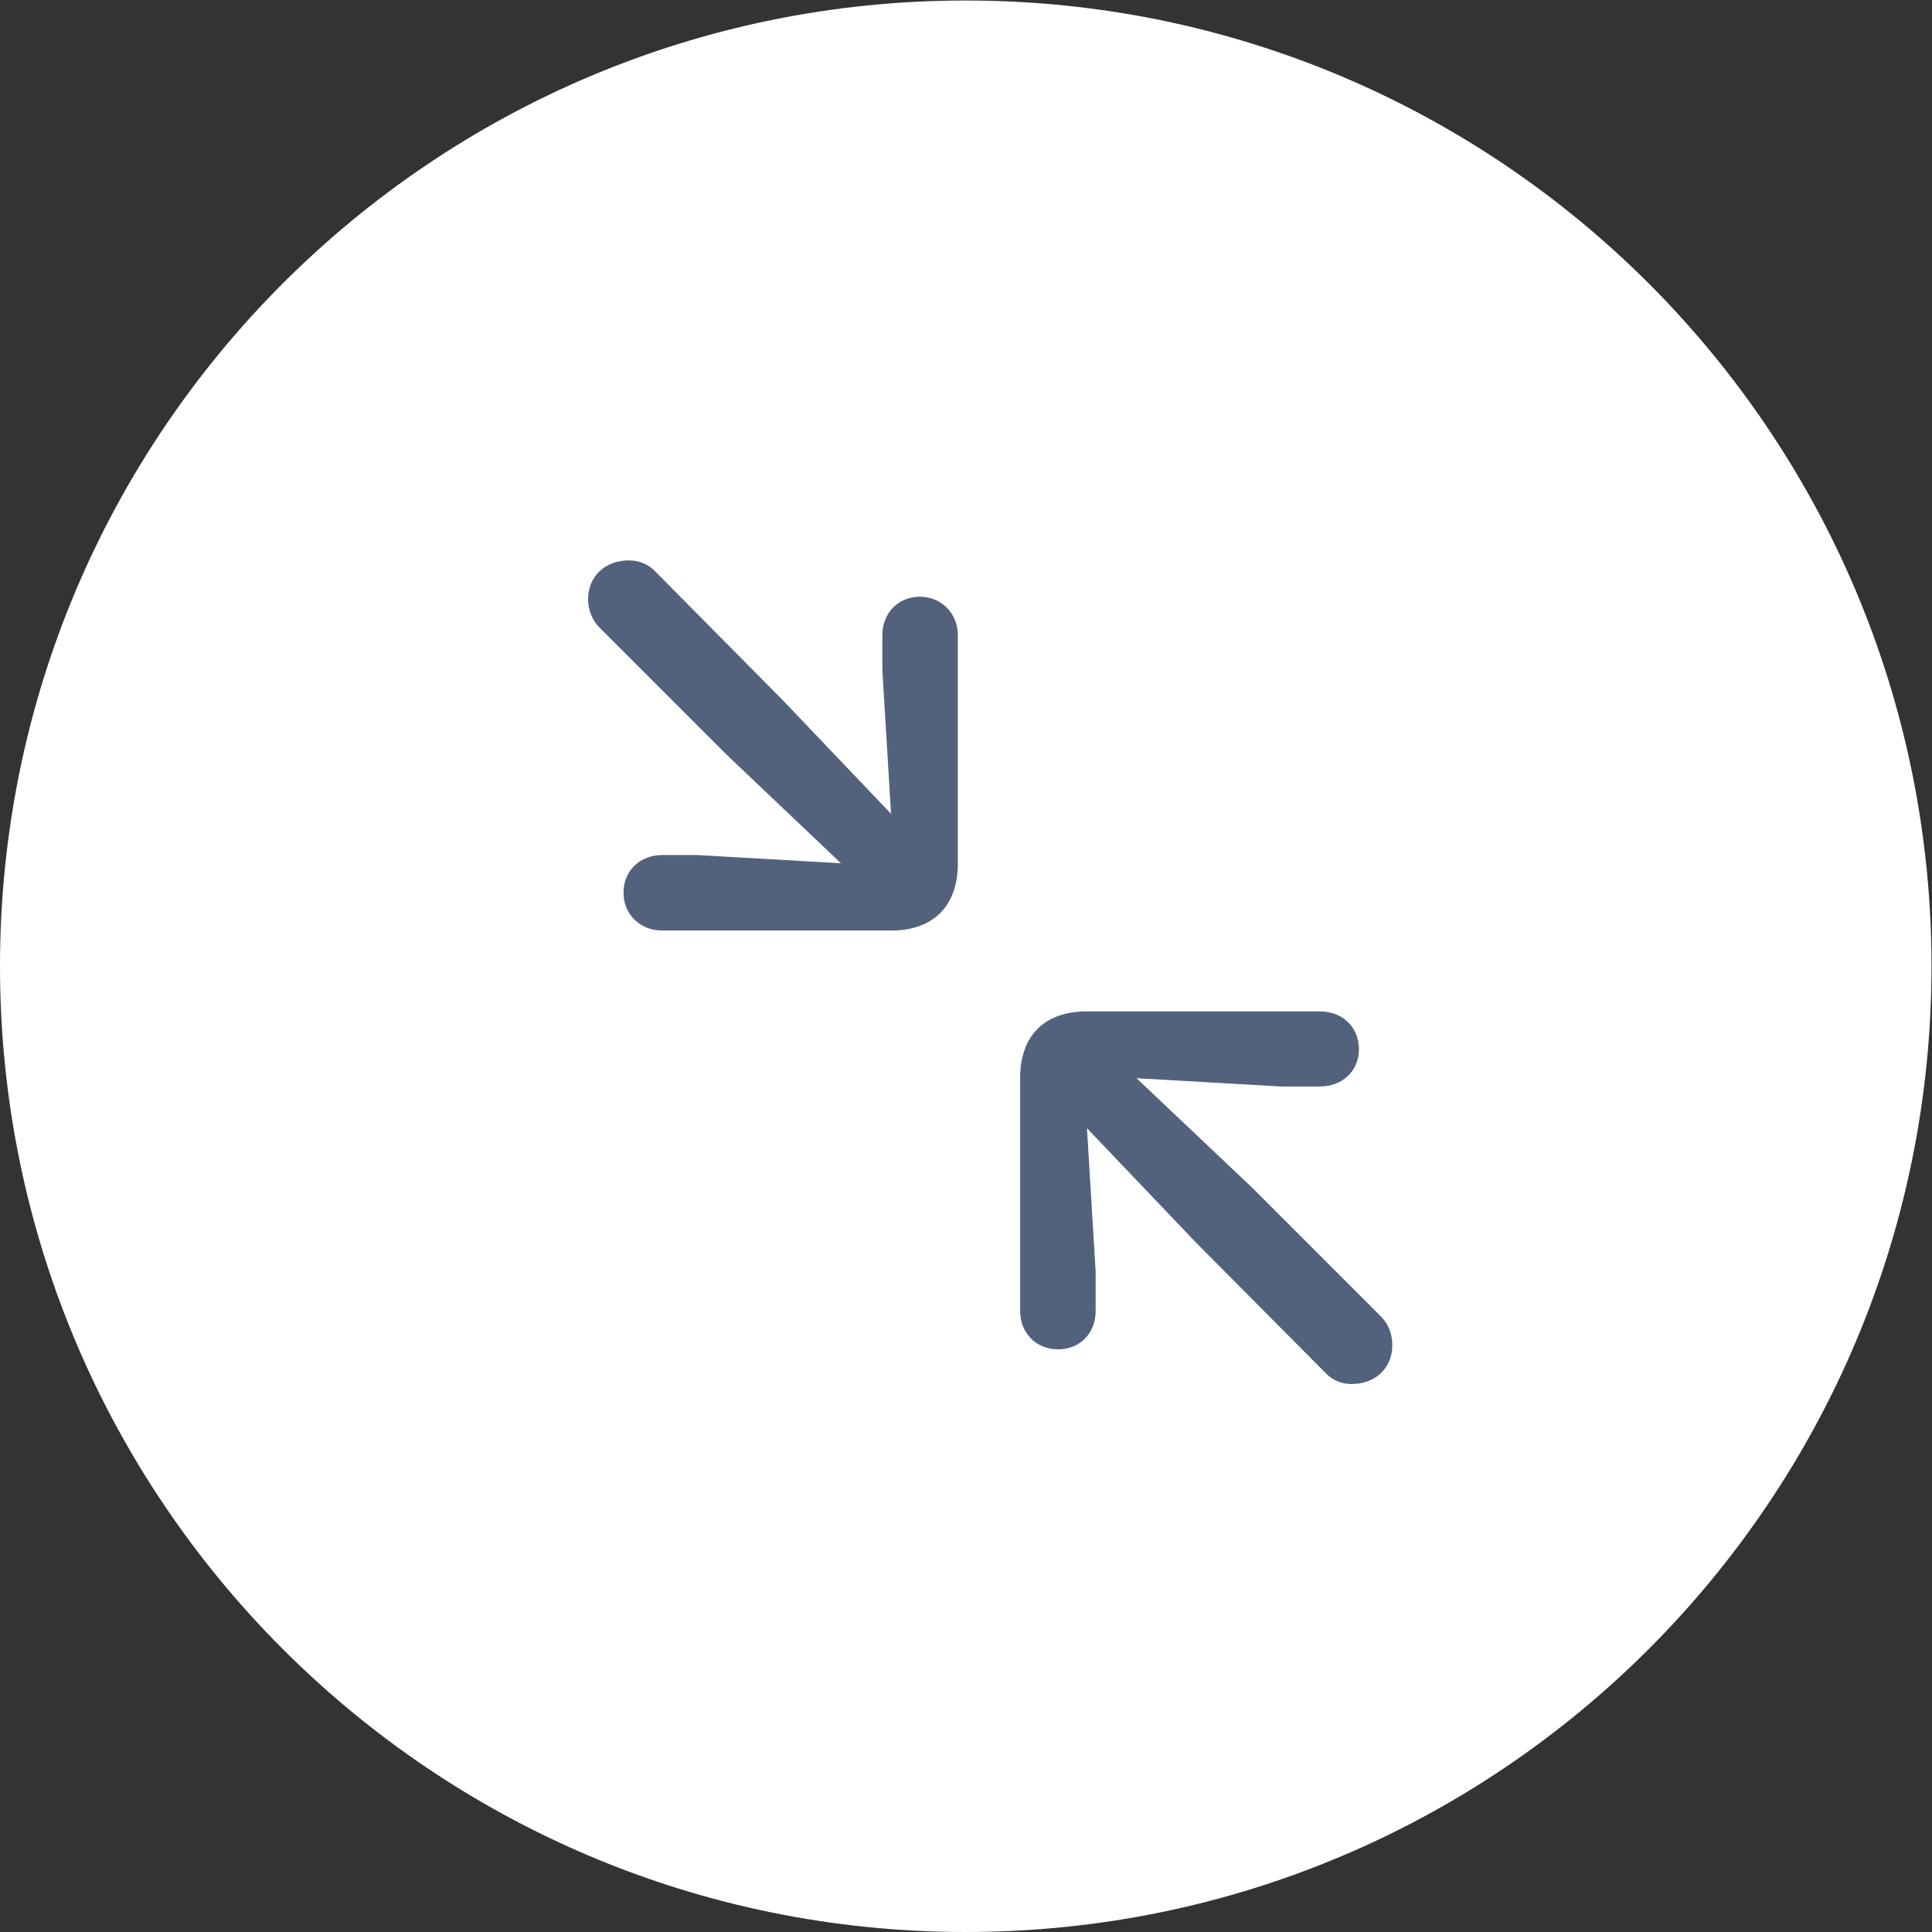 <svg xmlns="http://www.w3.org/2000/svg" viewBox="0 0 42.667 42.667" height="42.667" width="42.667"
    xml:space="preserve" id="svg2" version="1.1">
    <rect x="0" y="0" width="42.667" height="42.667" fill="#333333" stroke="none"/>
    <defs id="defs6"><clipPath id="clipPath20" clipPathUnits="userSpaceOnUse"><path style="clip-rule:evenodd" id="path18" d="M 16,0 C 24.837,0 32,7.163 32,16 32,24.837 24.837,32 16,32 7.163,32 0,24.837 0,16 0,7.163 7.163,0 16,0 Z"/></clipPath>
        <clipPath id="clipPath30" clipPathUnits="userSpaceOnUse"><path id="path28" d="m 14.768,16.592 c 0.697,0 1.101,0.41 1.101,1.107 v 3.787 c 0,0.355 -0.267,0.636 -0.629,0.636 -0.362,0 -0.622,-0.273 -0.622,-0.636 v -0.574 l 0.144,-2.386 -1.805,1.894 -2.099,2.119 c -0.116,0.123 -0.273,0.185 -0.438,0.185 -0.39,0 -0.677,-0.26 -0.677,-0.643 0,-0.178 0.068,-0.349 0.191,-0.472 l 2.105,-2.105 1.894,-1.798 -2.386,0.137 h -0.574 c -0.362,0 -0.643,-0.253 -0.643,-0.622 0,-0.362 0.273,-0.629 0.643,-0.629 z m 7.629,-7.513 c 0.383,0 0.67,0.26 0.67,0.643 0,0.178 -0.062,0.349 -0.185,0.472 l -2.153,2.153 -1.9,1.798 2.393,-0.137 h 0.649 c 0.362,0 0.643,0.253 0.643,0.615 0,0.369 -0.273,0.629 -0.643,0.629 h -3.869 c -0.697,0 -1.101,-0.403 -1.101,-1.101 v -3.862 c 0,-0.362 0.26,-0.636 0.629,-0.636 0.362,0 0.622,0.267 0.622,0.636 v 0.649 l -0.144,2.379 1.805,-1.894 2.146,-2.16 c 0.116,-0.123 0.267,-0.185 0.438,-0.185 z"/></clipPath></defs>
    <g transform="matrix(1.333,0,0,-1.333,0,42.667)" id="g10"><g id="g12"/>
        <g id="g14"><g clip-path="url(#clipPath20)" id="g16"><path id="path22" style="fill:#ffffff;fill-opacity:1;fill-rule:nonzero;stroke:none" d="M -5,37 H 37 V -5 H -5 Z"/></g></g>
        <g id="g24"><g clip-path="url(#clipPath30)" id="g26"><path id="path32" style="fill:#53627c;fill-opacity:1;fill-rule:nonzero;stroke:none" d="M 4.743,27.724 H 28.066 V 4.079 H 4.743 Z"/></g></g></g></svg>